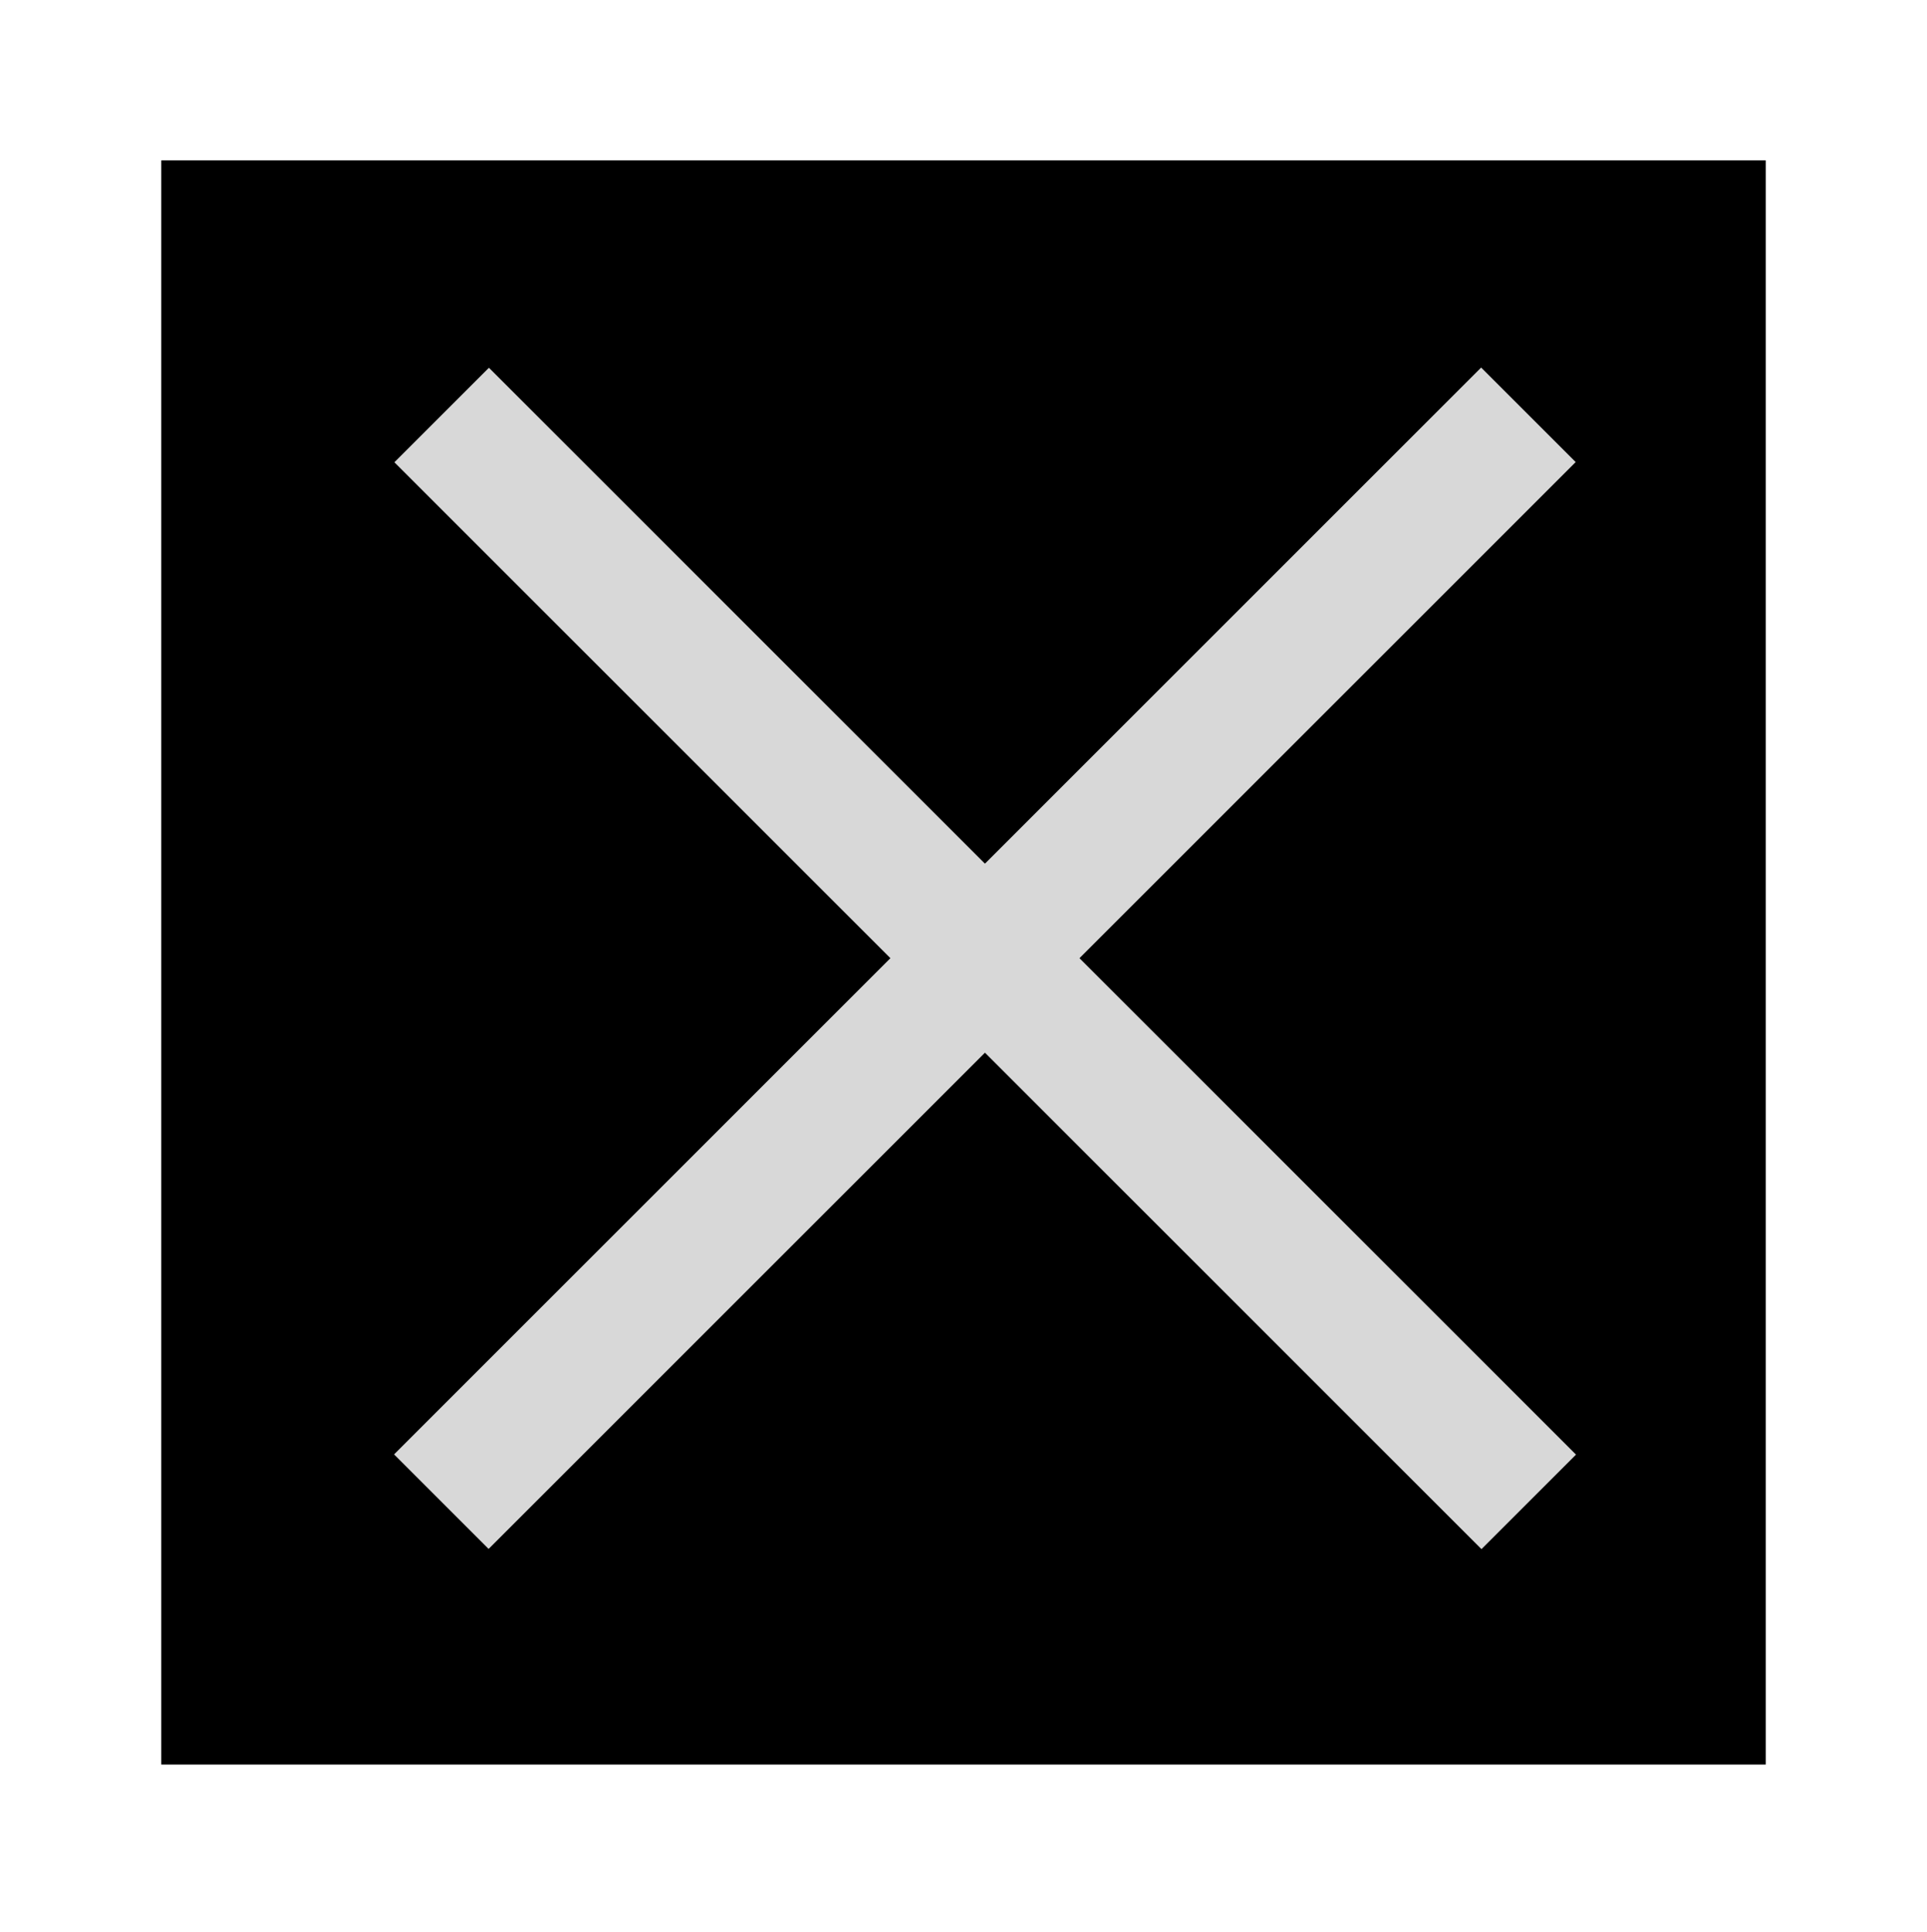 <?xml version="1.0" encoding="utf-8"?>
<svg width="384" height="385" version="1.0" viewBox="0 0 288 289" xmlns="http://www.w3.org/2000/svg" xmlns:bx="https://boxy-svg.com">
  <path d="M24 144v120h240V24H24v120z"/>
  <rect x="41.974" y="29.978" width="20" height="230" style="fill: rgb(216, 216, 216); stroke: rgb(0, 0, 0); stroke-width: 0px;" transform="matrix(0.707, 0.707, -0.707, 0.707, 212.952, 4.122)" bx:origin="-9.773428 0.511683"/>
  <rect x="41.974" y="29.978" width="20" height="230" style="fill: rgb(216, 216, 216); stroke: rgb(0, 0, 0); stroke-width: 0px;" transform="matrix(-0.707, 0.707, -0.707, -0.707, 286.492, 209.152)" bx:origin="-5.777643 0.5"/>
</svg>